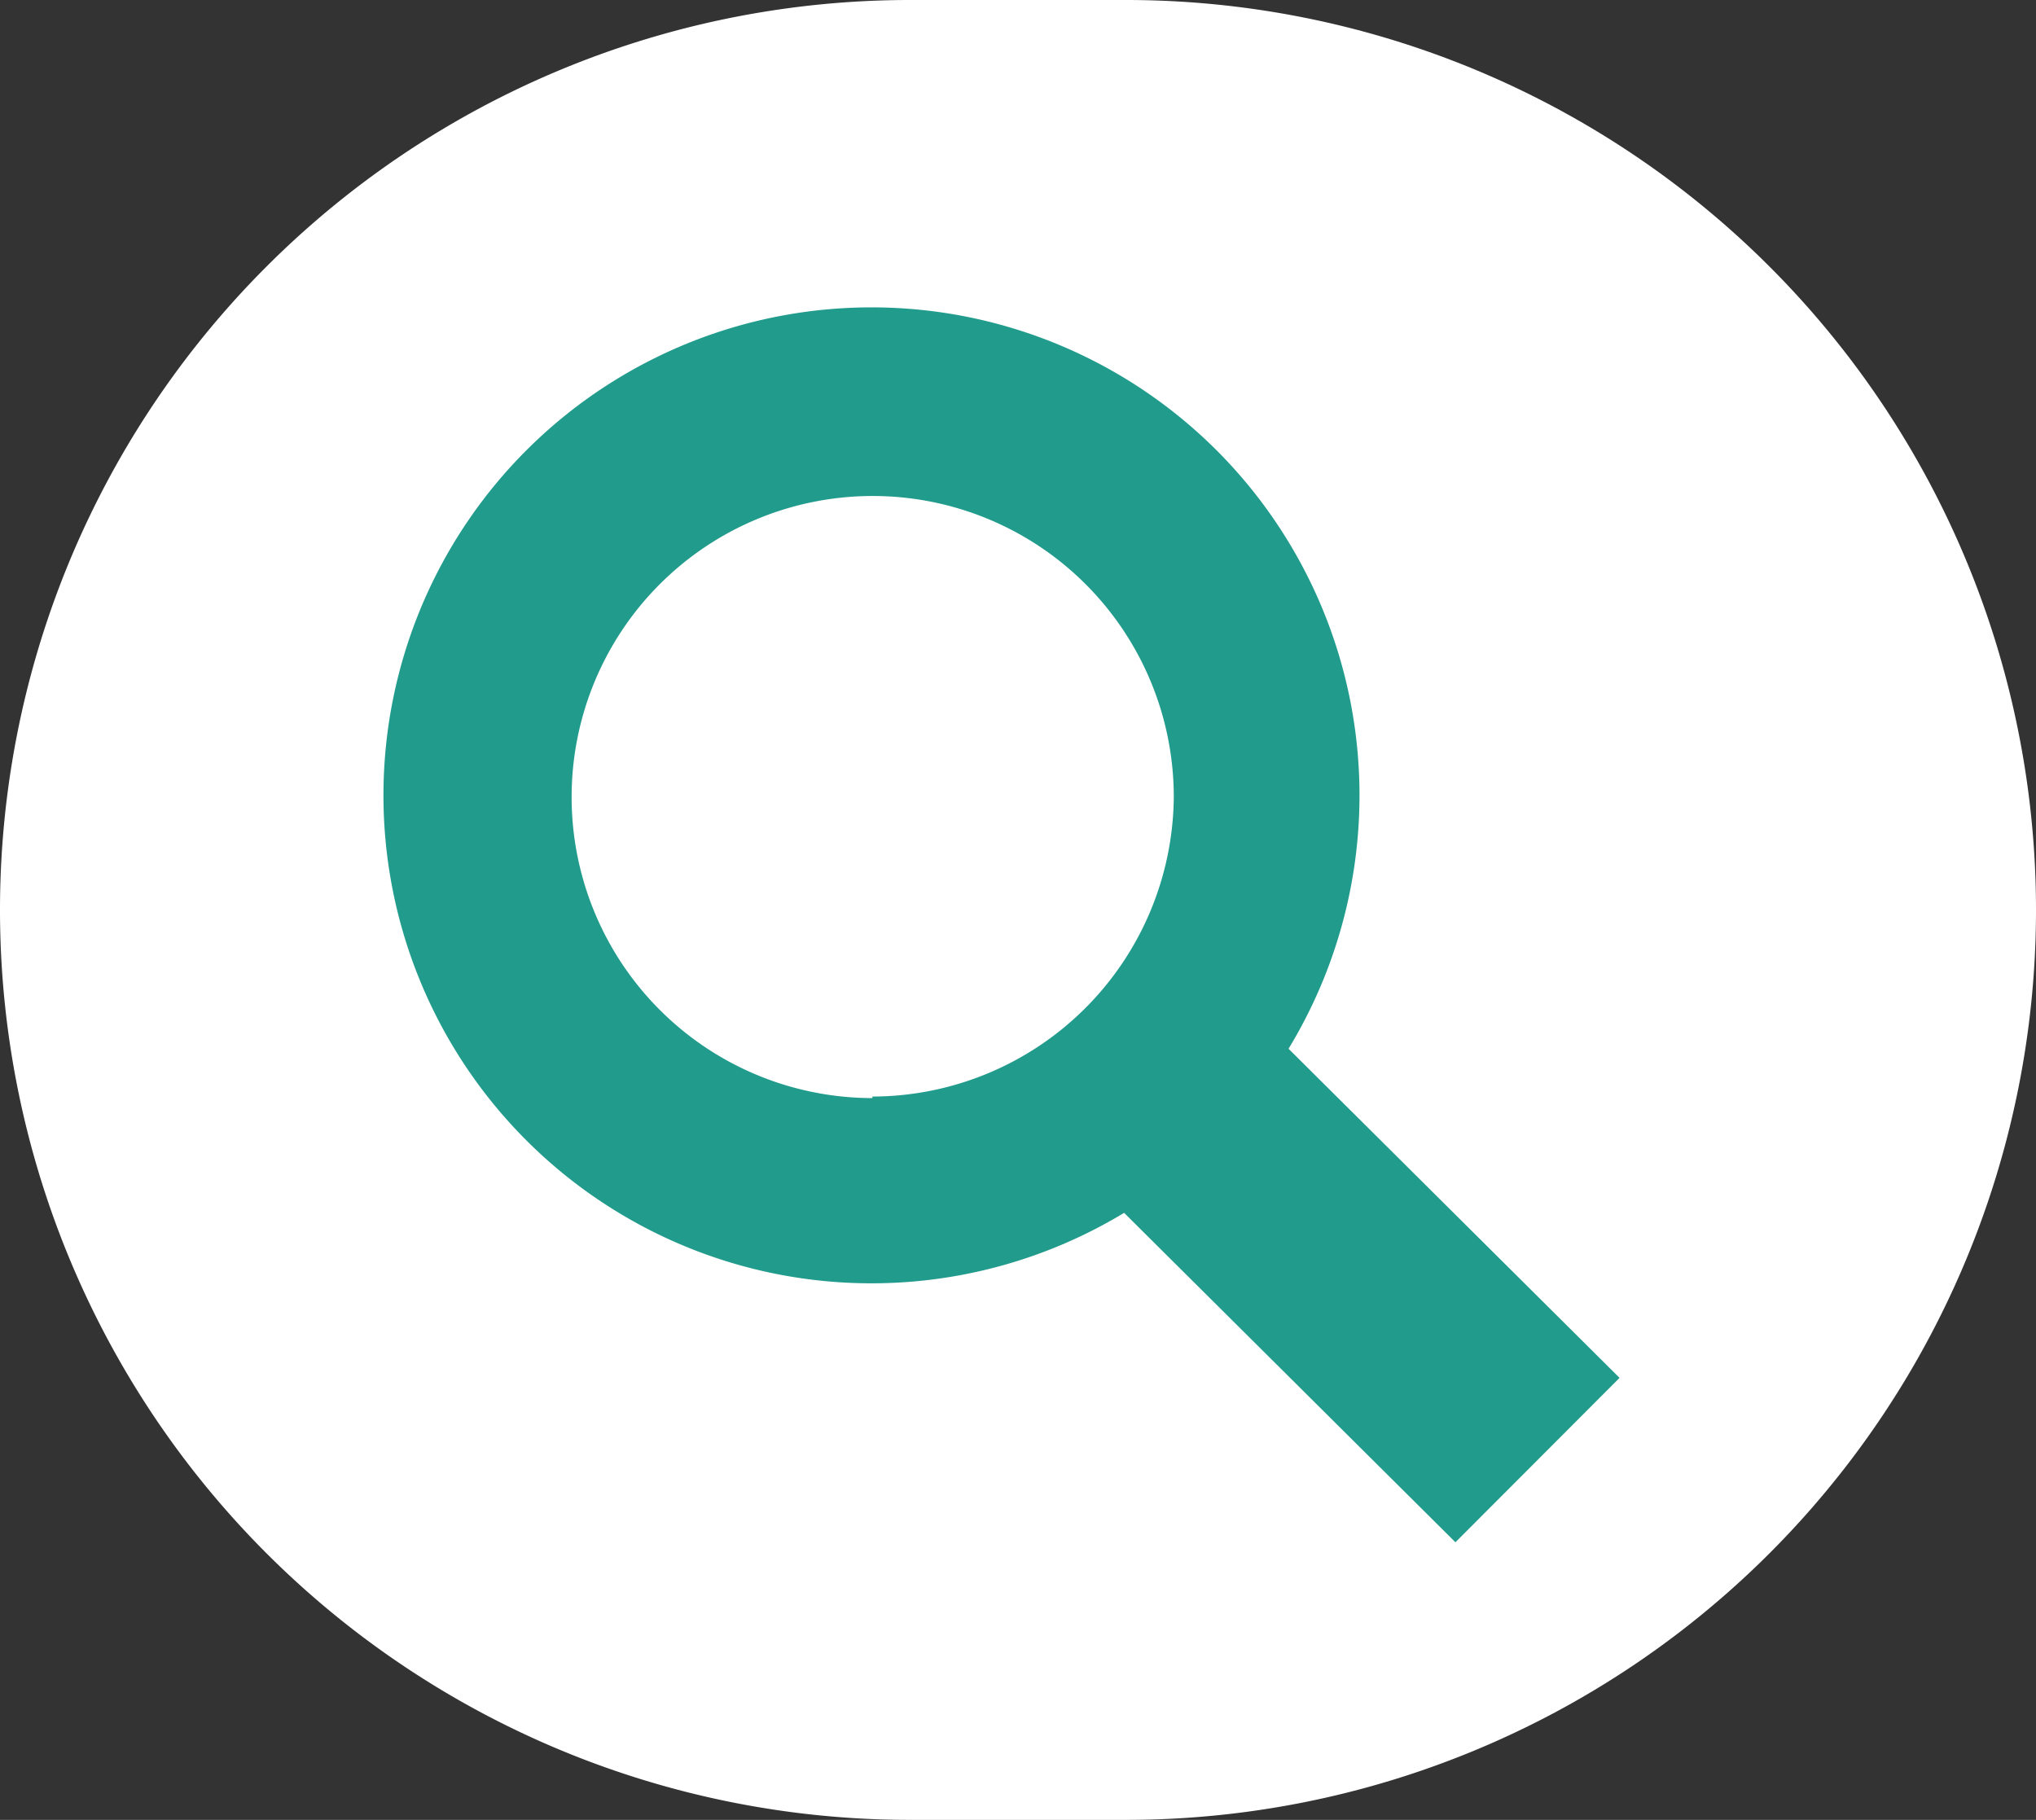 <svg id="Calque_1" data-name="Calque 1" xmlns="http://www.w3.org/2000/svg" viewBox="0 0 66 59"><rect x="0" y="0" width="66" height="59" fill="#333333" stroke="none"/><defs><style>.cls-1{fill:#fff;}.cls-2{fill:#219b8c;}</style></defs><path class="cls-1" d="M89.5,60h7A29.5,29.5,0,0,1,126,89.5h0A29.5,29.5,0,0,1,96.5,119h-7A29.5,29.5,0,0,1,60,89.5h0A29.5,29.5,0,0,1,89.5,60Z" transform="translate(-60 -60)"/><path class="cls-2" d="M101.77,94a15.82,15.82,0,1,0-5.33,5.32L107.18,110l5.32-5.33Zm-13.49,1.6a9.76,9.76,0,1,1,9.77-9.76h0A9.79,9.79,0,0,1,88.28,95.55Z" transform="translate(-60 -60)"/></svg>